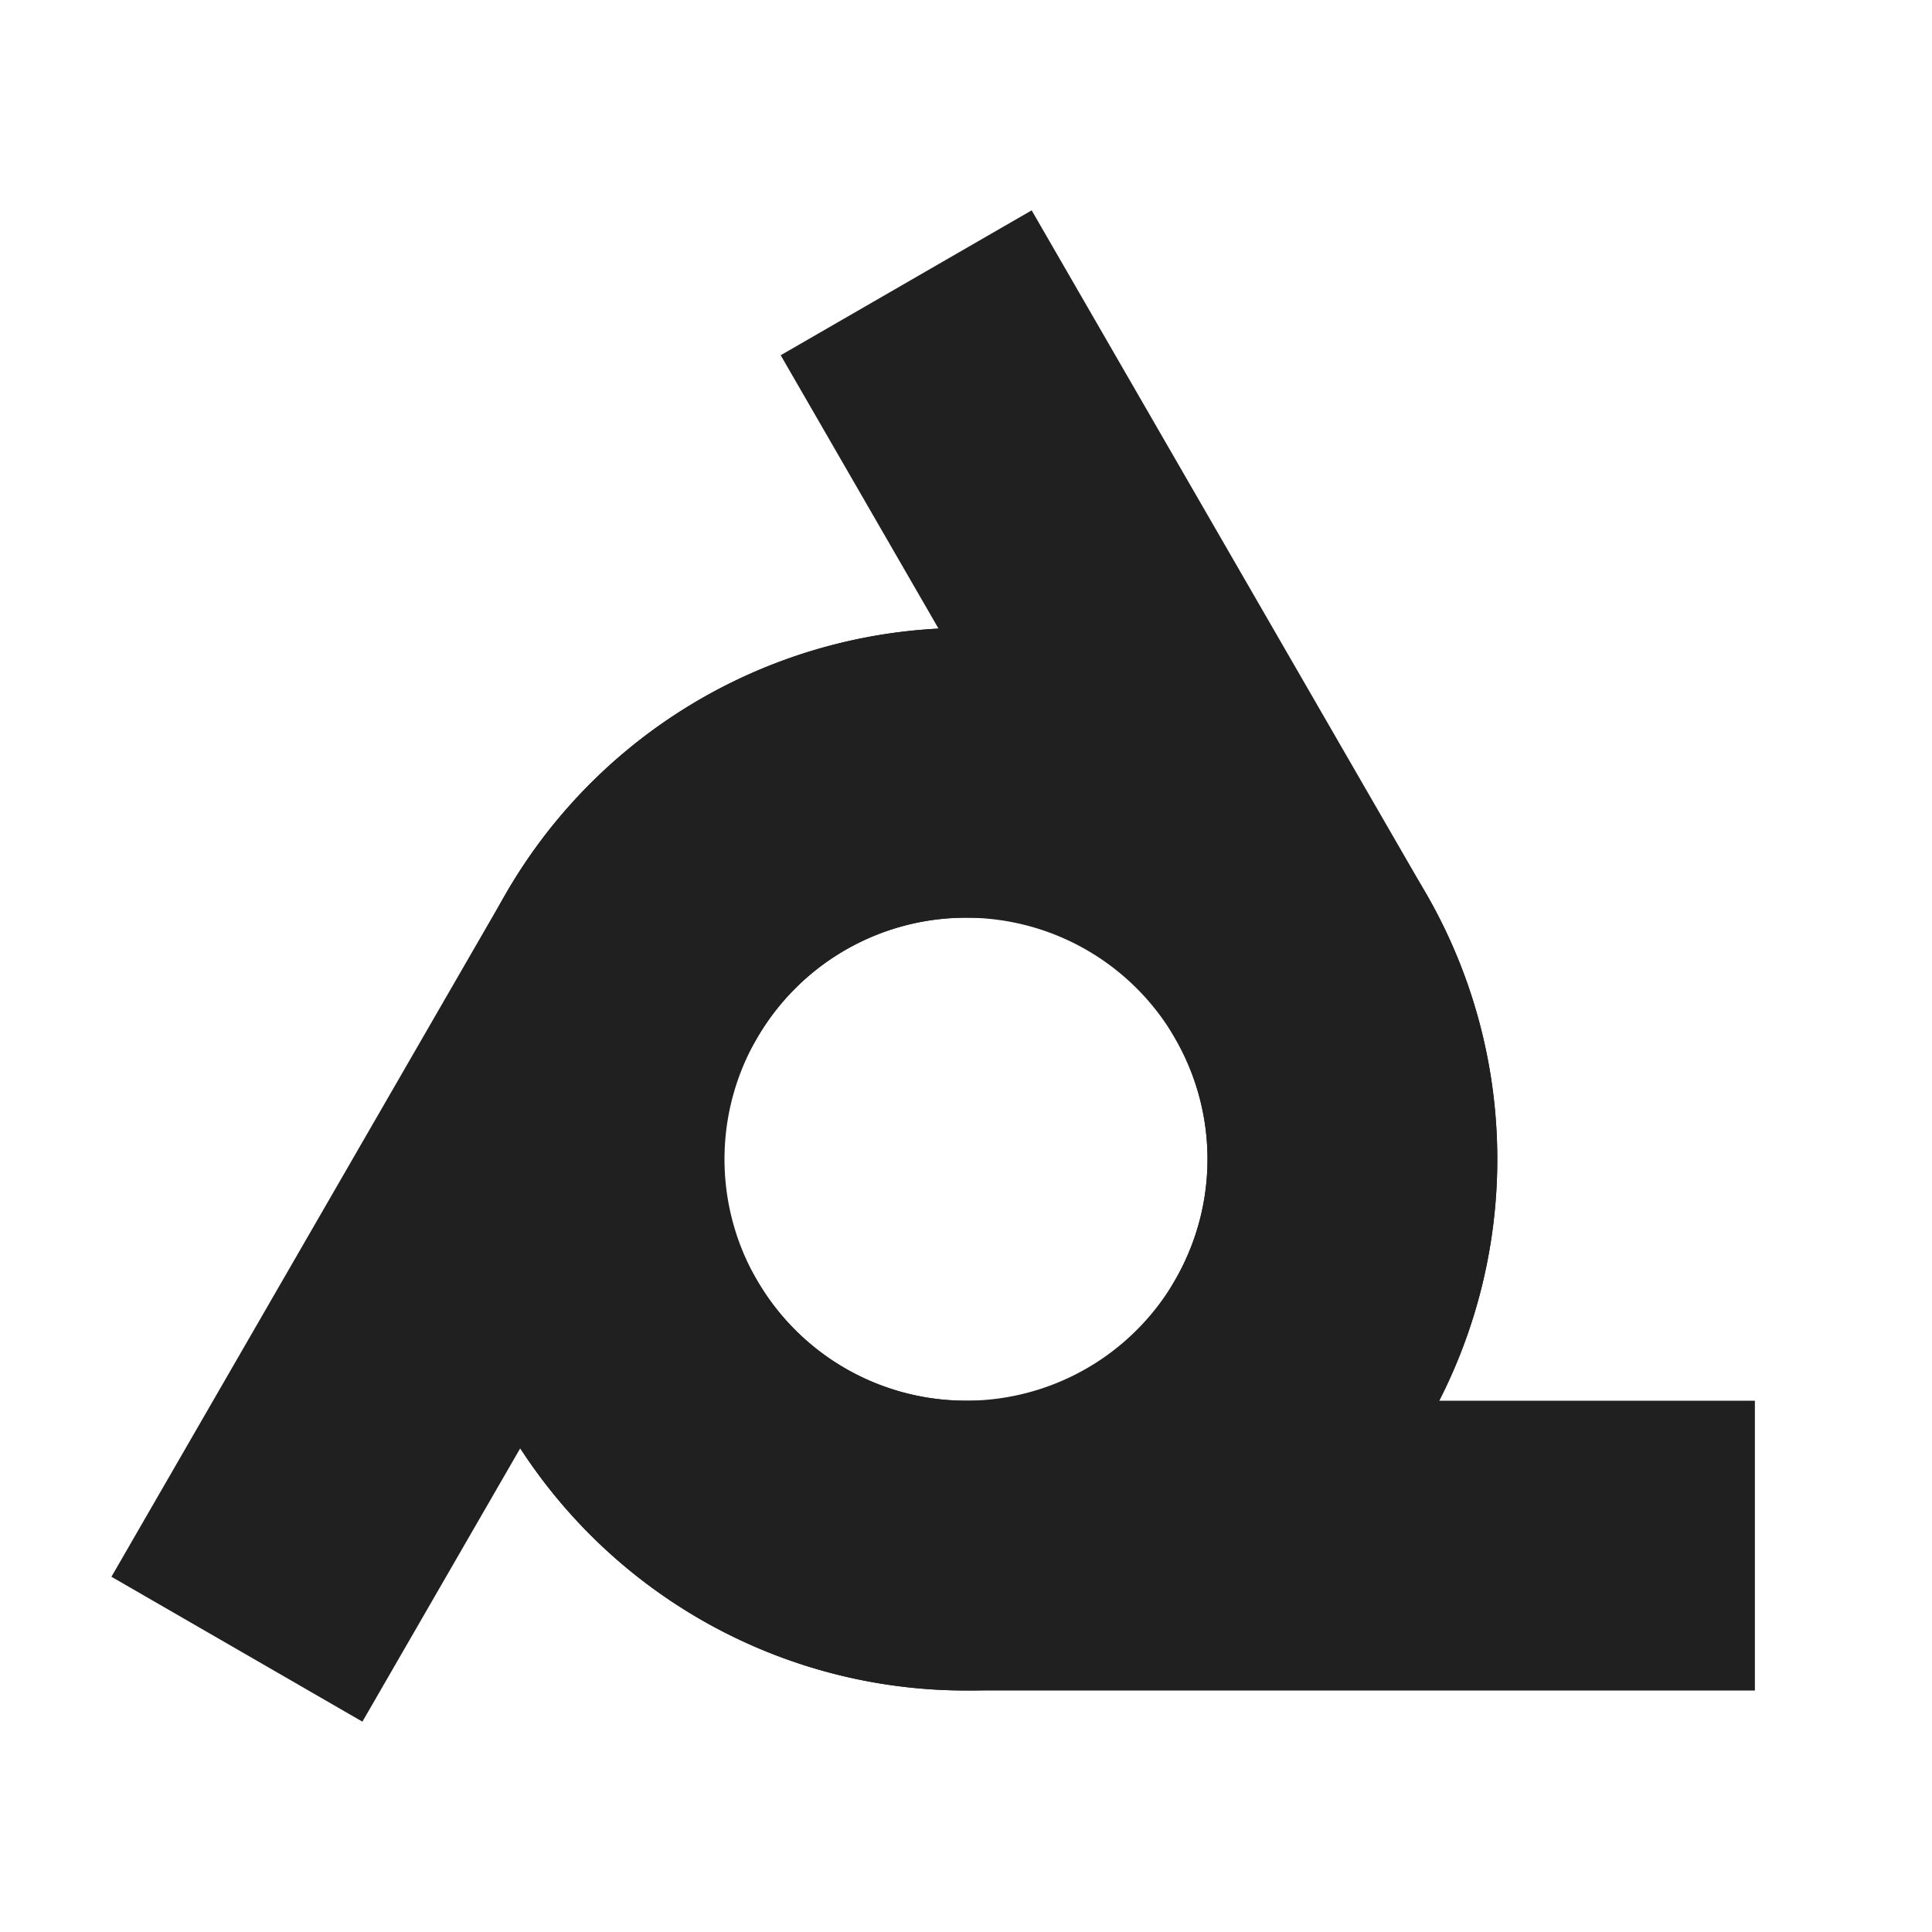 <svg width="300px" height="300px" xmlns="http://www.w3.org/2000/svg" baseProfile="full" version="1.1" style="fill:none;stroke:#202020;stroke-width:45px;stroke-linecap:square;"><g transform="translate(0,30)"><g transform="translate(150,150),rotate(120,0,0)"><path d="M0,-60 a60,60 0 1,0 0,120 l100,0"></path></g><g transform="translate(150,150),rotate(240,0,0)"><path d="M0,-60 a60,60 0 1,0 0,120 l100,0"></path></g><g transform="translate(150,150),rotate(0,0,0)"><path d="M0,-60 a60,60 0 1,0 0,120 l100,0"></path></g></g></svg>
